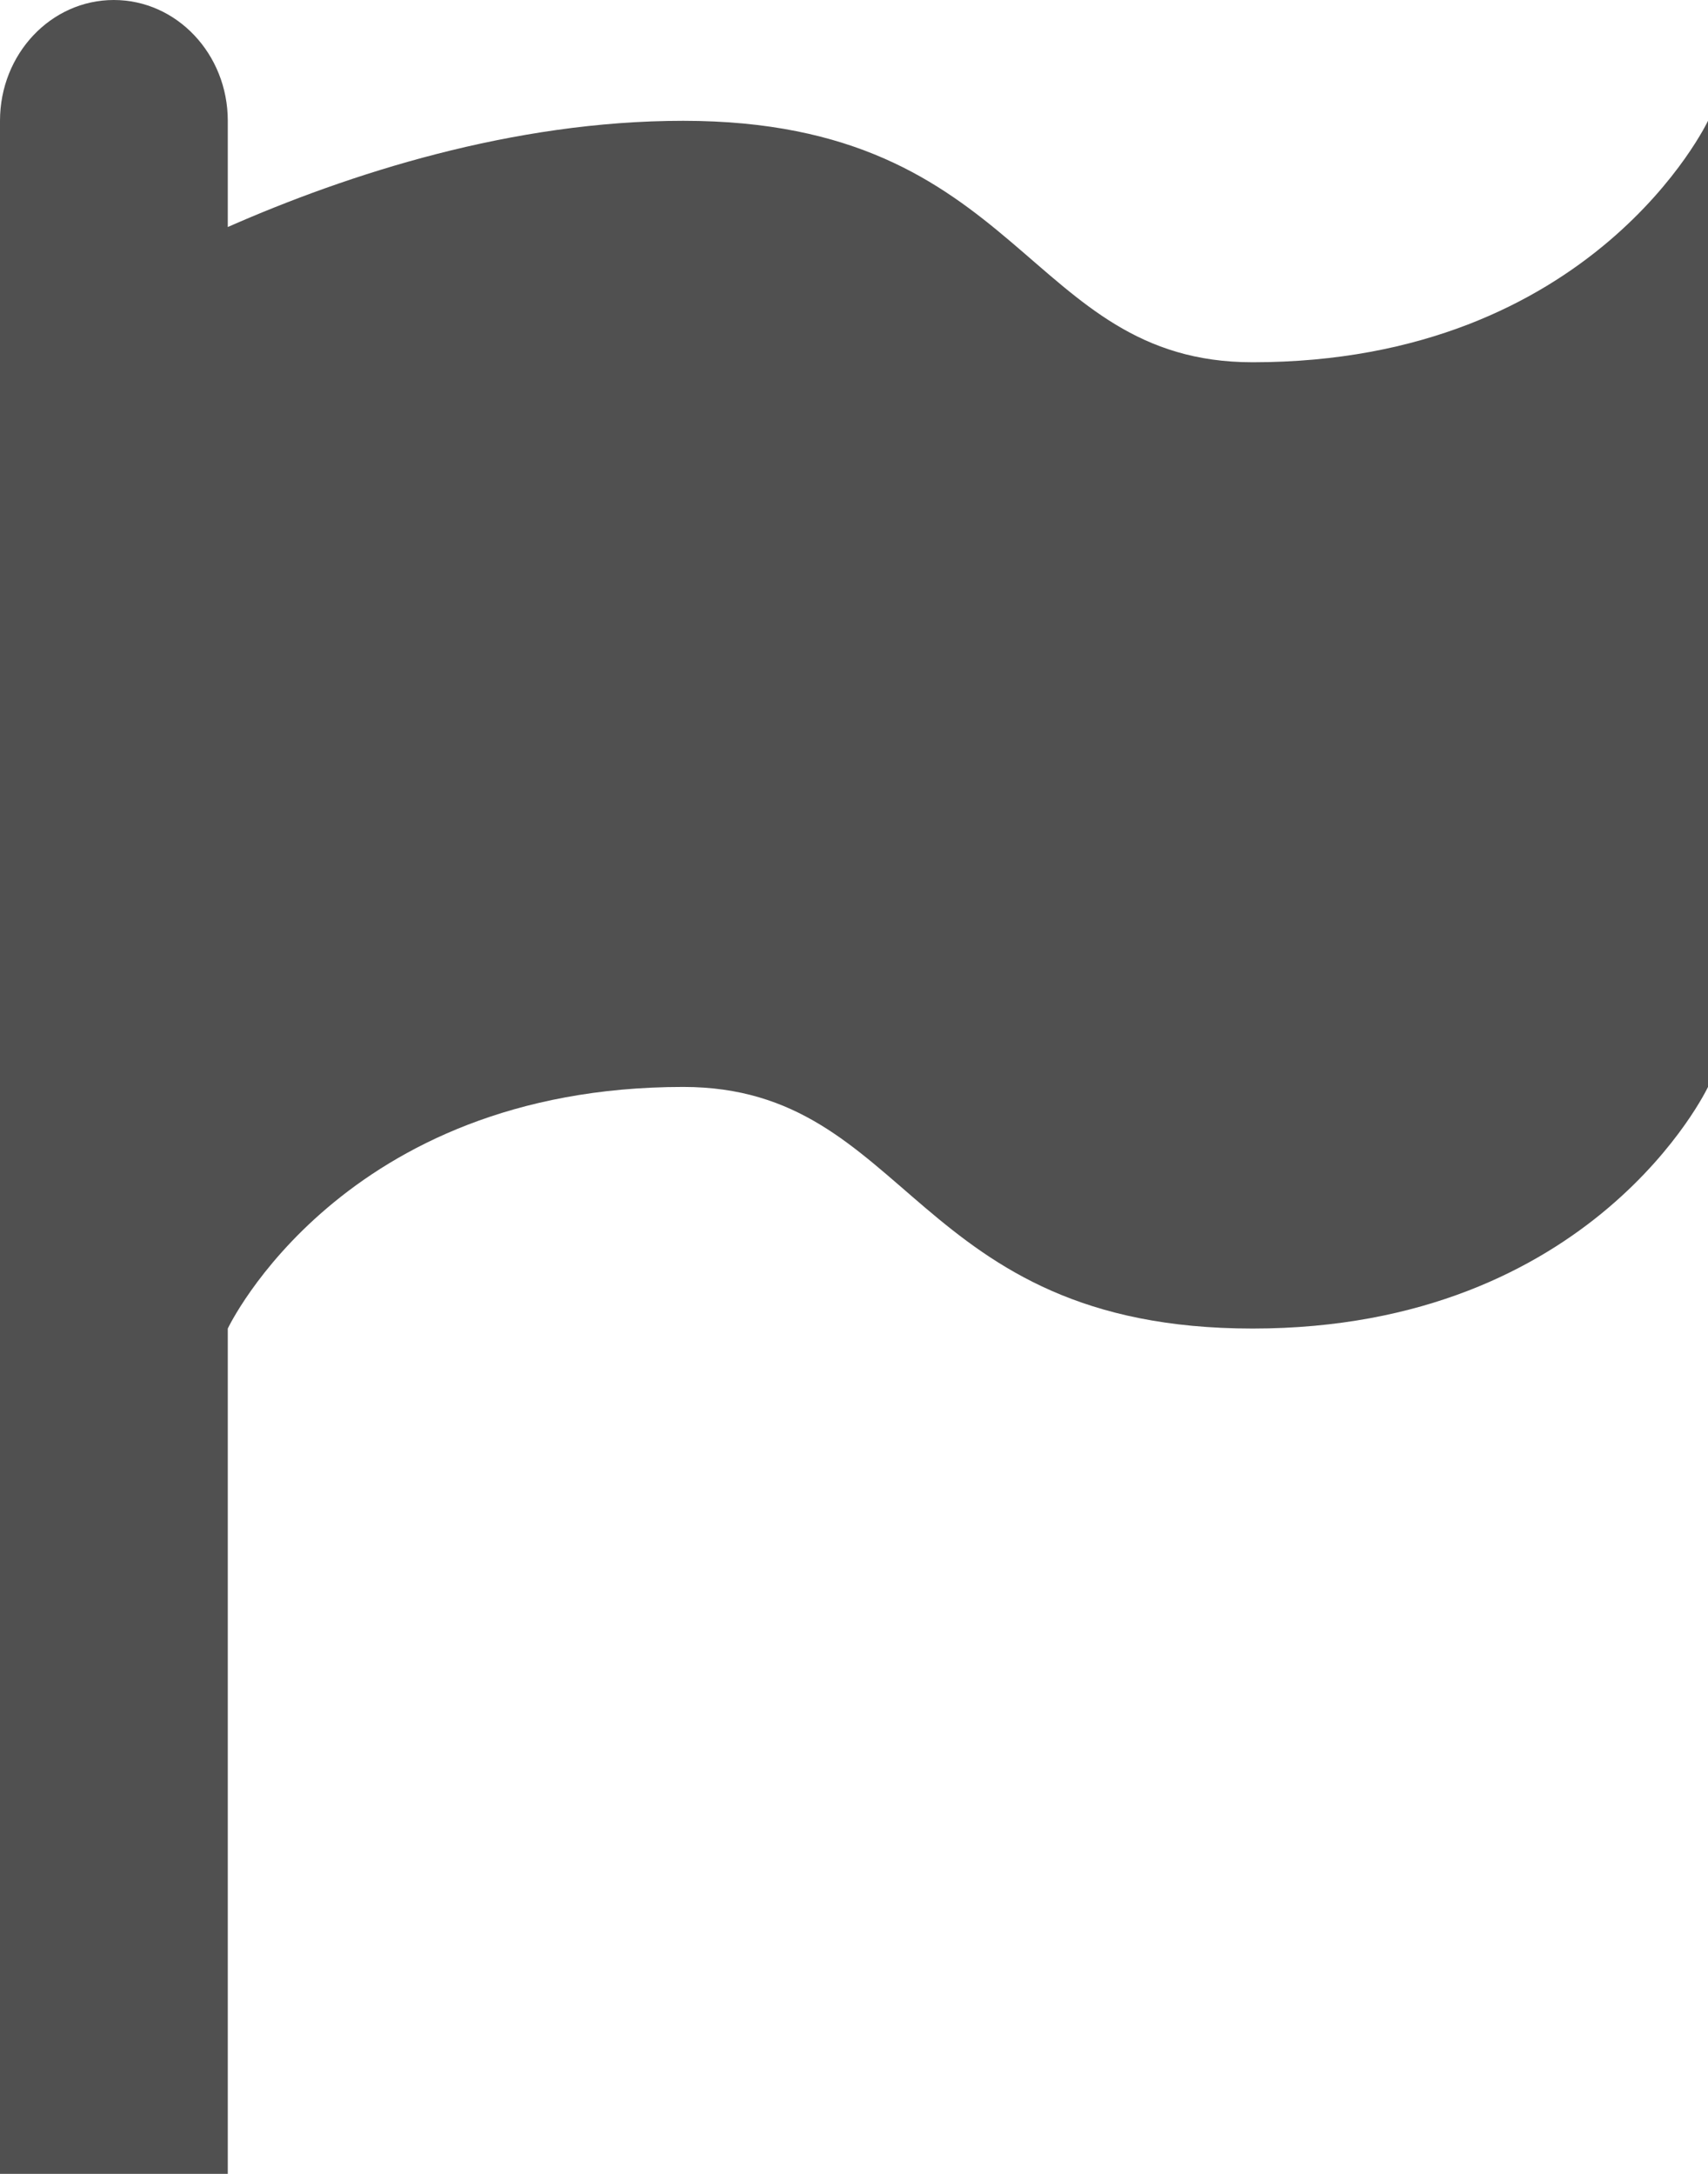 ﻿<?xml version="1.0" encoding="utf-8"?>
<svg version="1.1" xmlns:xlink="http://www.w3.org/1999/xlink" width="11px" height="14px" xmlns="http://www.w3.org/2000/svg">
  <g transform="matrix(1 0 0 1 -352 -13 )">
    <path d="M 0 0.778  C 0 0.348  0.328 0  0.733 0  C 1.138 0  1.467 0.348  1.467 0.778  L 1.467 1.462  C 2.244 1.12  3.3 0.778  4.4 0.778  C 6.6 0.778  6.6 2.333  8.067 2.333  C 10.267 2.333  11 0.778  11 0.778  L 11 7  C 11 7  10.267 8.556  8.067 8.556  C 5.867 8.556  5.867 7  4.4 7  C 2.2 7  1.467 8.556  1.467 8.556  L 1.467 14  L 0 14  L 0 0.778  Z " fill-rule="nonzero" fill="#505050" stroke="none" transform="matrix(1 0 0 1 352 13 )" />
  </g>
</svg>